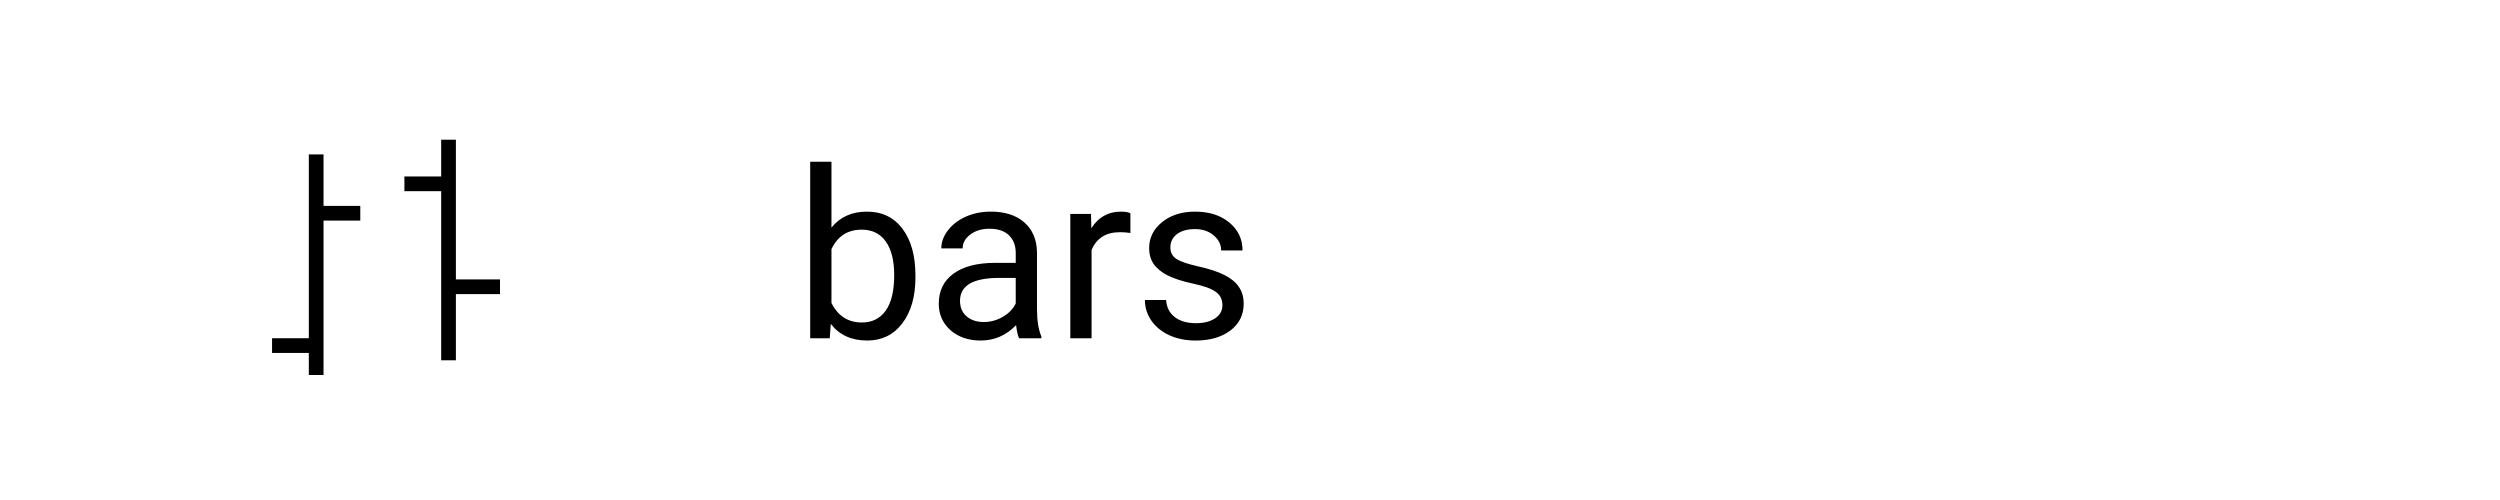 <svg width="170" height="34" viewBox="0 0 170 34" fill="none" xmlns="http://www.w3.org/2000/svg">
<rect width="170" height="34" fill="white"/>
<path d="M33.5 19.5H31M21.5 10.5V25.5V10.5ZM18.5 23.5H21H18.5ZM24.5 14.5H22H24.5ZM30.5 9.5V24.5V9.5ZM27.5 12.5H30H27.5Z" stroke="black" stroke-linecap="square"/>
<path d="M62.25 18.867C62.25 20.159 61.953 21.198 61.359 21.984C60.766 22.766 59.969 23.156 58.969 23.156C57.901 23.156 57.075 22.779 56.492 22.023L56.422 23H55.094V11H56.539V15.477C57.122 14.753 57.927 14.391 58.953 14.391C59.979 14.391 60.784 14.779 61.367 15.555C61.956 16.331 62.25 17.393 62.25 18.742V18.867ZM60.805 18.703C60.805 17.719 60.615 16.958 60.234 16.422C59.854 15.885 59.307 15.617 58.594 15.617C57.641 15.617 56.956 16.06 56.539 16.945V20.602C56.982 21.487 57.672 21.93 58.609 21.93C59.302 21.93 59.841 21.662 60.227 21.125C60.612 20.588 60.805 19.781 60.805 18.703ZM69.297 23C69.213 22.833 69.146 22.537 69.094 22.109C68.422 22.807 67.62 23.156 66.688 23.156C65.854 23.156 65.169 22.922 64.633 22.453C64.102 21.979 63.836 21.38 63.836 20.656C63.836 19.776 64.169 19.094 64.836 18.609C65.508 18.12 66.451 17.875 67.664 17.875H69.07V17.211C69.07 16.706 68.919 16.305 68.617 16.008C68.315 15.706 67.87 15.555 67.281 15.555C66.766 15.555 66.333 15.685 65.984 15.945C65.635 16.206 65.461 16.521 65.461 16.891H64.008C64.008 16.469 64.156 16.062 64.453 15.672C64.755 15.276 65.162 14.963 65.672 14.734C66.188 14.505 66.753 14.391 67.367 14.391C68.341 14.391 69.104 14.635 69.656 15.125C70.208 15.609 70.495 16.279 70.516 17.133V21.023C70.516 21.799 70.615 22.417 70.812 22.875V23H69.297ZM66.898 21.898C67.352 21.898 67.781 21.781 68.188 21.547C68.594 21.312 68.888 21.008 69.07 20.633V18.898H67.938C66.167 18.898 65.281 19.417 65.281 20.453C65.281 20.906 65.432 21.26 65.734 21.516C66.037 21.771 66.424 21.898 66.898 21.898ZM76.867 15.844C76.648 15.807 76.412 15.789 76.156 15.789C75.208 15.789 74.565 16.193 74.227 17V23H72.781V14.547H74.188L74.211 15.523C74.685 14.768 75.357 14.391 76.227 14.391C76.508 14.391 76.721 14.427 76.867 14.5V15.844ZM83.125 20.758C83.125 20.367 82.977 20.065 82.68 19.852C82.388 19.633 81.875 19.445 81.141 19.289C80.412 19.133 79.831 18.945 79.398 18.727C78.971 18.508 78.654 18.247 78.445 17.945C78.242 17.643 78.141 17.284 78.141 16.867C78.141 16.174 78.432 15.588 79.016 15.109C79.604 14.63 80.354 14.391 81.266 14.391C82.224 14.391 83 14.638 83.594 15.133C84.193 15.628 84.492 16.26 84.492 17.031H83.039C83.039 16.635 82.87 16.294 82.531 16.008C82.198 15.721 81.776 15.578 81.266 15.578C80.74 15.578 80.328 15.693 80.031 15.922C79.734 16.151 79.586 16.451 79.586 16.82C79.586 17.169 79.724 17.432 80 17.609C80.276 17.787 80.773 17.956 81.492 18.117C82.216 18.279 82.802 18.471 83.25 18.695C83.698 18.919 84.029 19.19 84.242 19.508C84.461 19.82 84.57 20.203 84.57 20.656C84.57 21.412 84.268 22.018 83.664 22.477C83.06 22.93 82.276 23.156 81.312 23.156C80.635 23.156 80.037 23.037 79.516 22.797C78.995 22.557 78.586 22.224 78.289 21.797C77.997 21.365 77.852 20.898 77.852 20.398H79.297C79.323 20.883 79.516 21.268 79.875 21.555C80.24 21.836 80.719 21.977 81.312 21.977C81.859 21.977 82.297 21.867 82.625 21.648C82.958 21.424 83.125 21.128 83.125 20.758Z" fill="black"/>
</svg>
